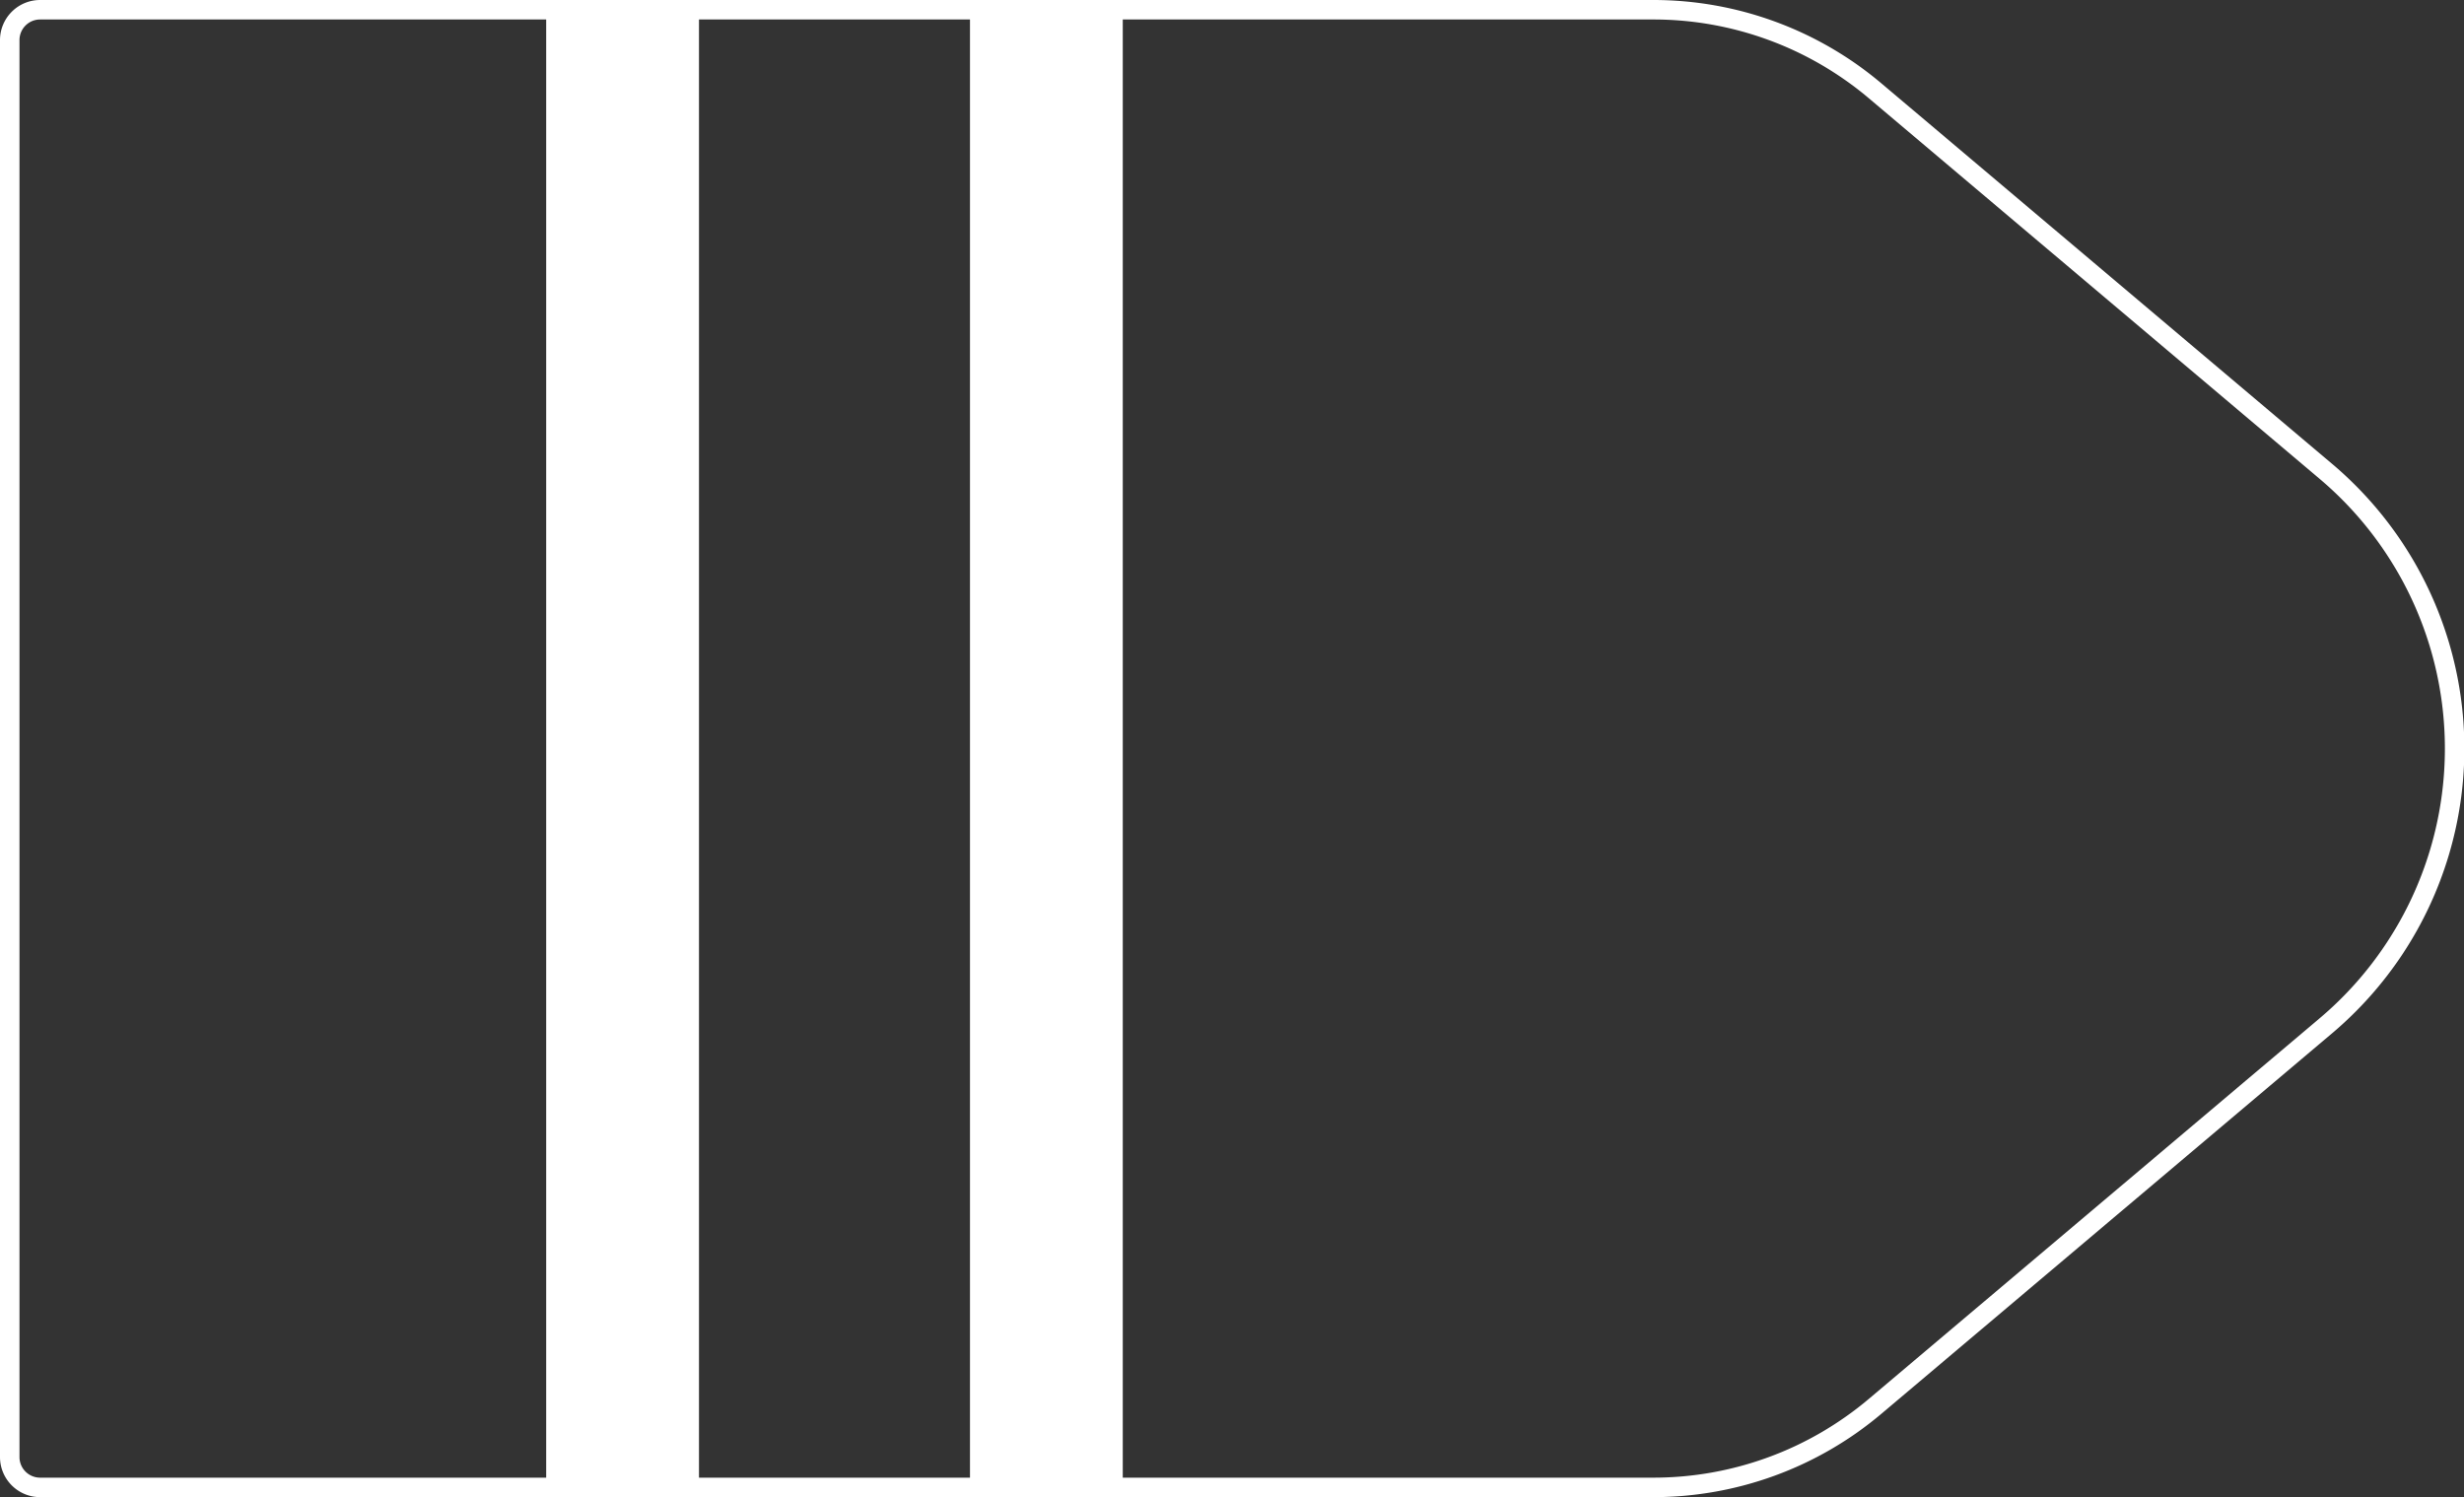 <svg xmlns="http://www.w3.org/2000/svg" viewBox="0 0 129.02 78.4"><rect x="0" y="0" width="129.02" height="78.4" fill="#333333" stroke="none"/><defs><style>.cls-1,.cls-3{fill:none;}.cls-2{fill:#fff;}.cls-3{stroke:#fff;stroke-linejoin:round;stroke-width:1.02px;}</style></defs><title>8_4</title><g id="Layer_2" data-name="Layer 2"><g id="Layer_2-2" data-name="Layer 2"><circle class="cls-1" cx="49.02" cy="39.52" r="6.5"/><path class="cls-1" d="M2.1,77.89H28.6V.83h8V77.89H50.79V.83h8V77.89H86.58a18,18,0,0,0,11.61-4.25l23.57-19.9a19,19,0,0,0,0-29.08L98.19,4.76A18,18,0,0,0,86.58.51H2.1A1.59,1.59,0,0,0,.51,2.1V76.3A1.59,1.59,0,0,0,2.1,77.89Z"/><rect class="cls-2" x="50.79" y="0.83" width="8" height="77.05"/><rect class="cls-2" x="28.6" y="0.83" width="8" height="77.05"/><path class="cls-3" d="M86.58,77.89H2.1A1.59,1.59,0,0,1,.51,76.3V2.1A1.59,1.59,0,0,1,2.1.51H86.58A18,18,0,0,1,98.19,4.76l23.57,19.9a19,19,0,0,1,0,29.08L98.19,73.64A18,18,0,0,1,86.58,77.89Z"/></g></g></svg>
